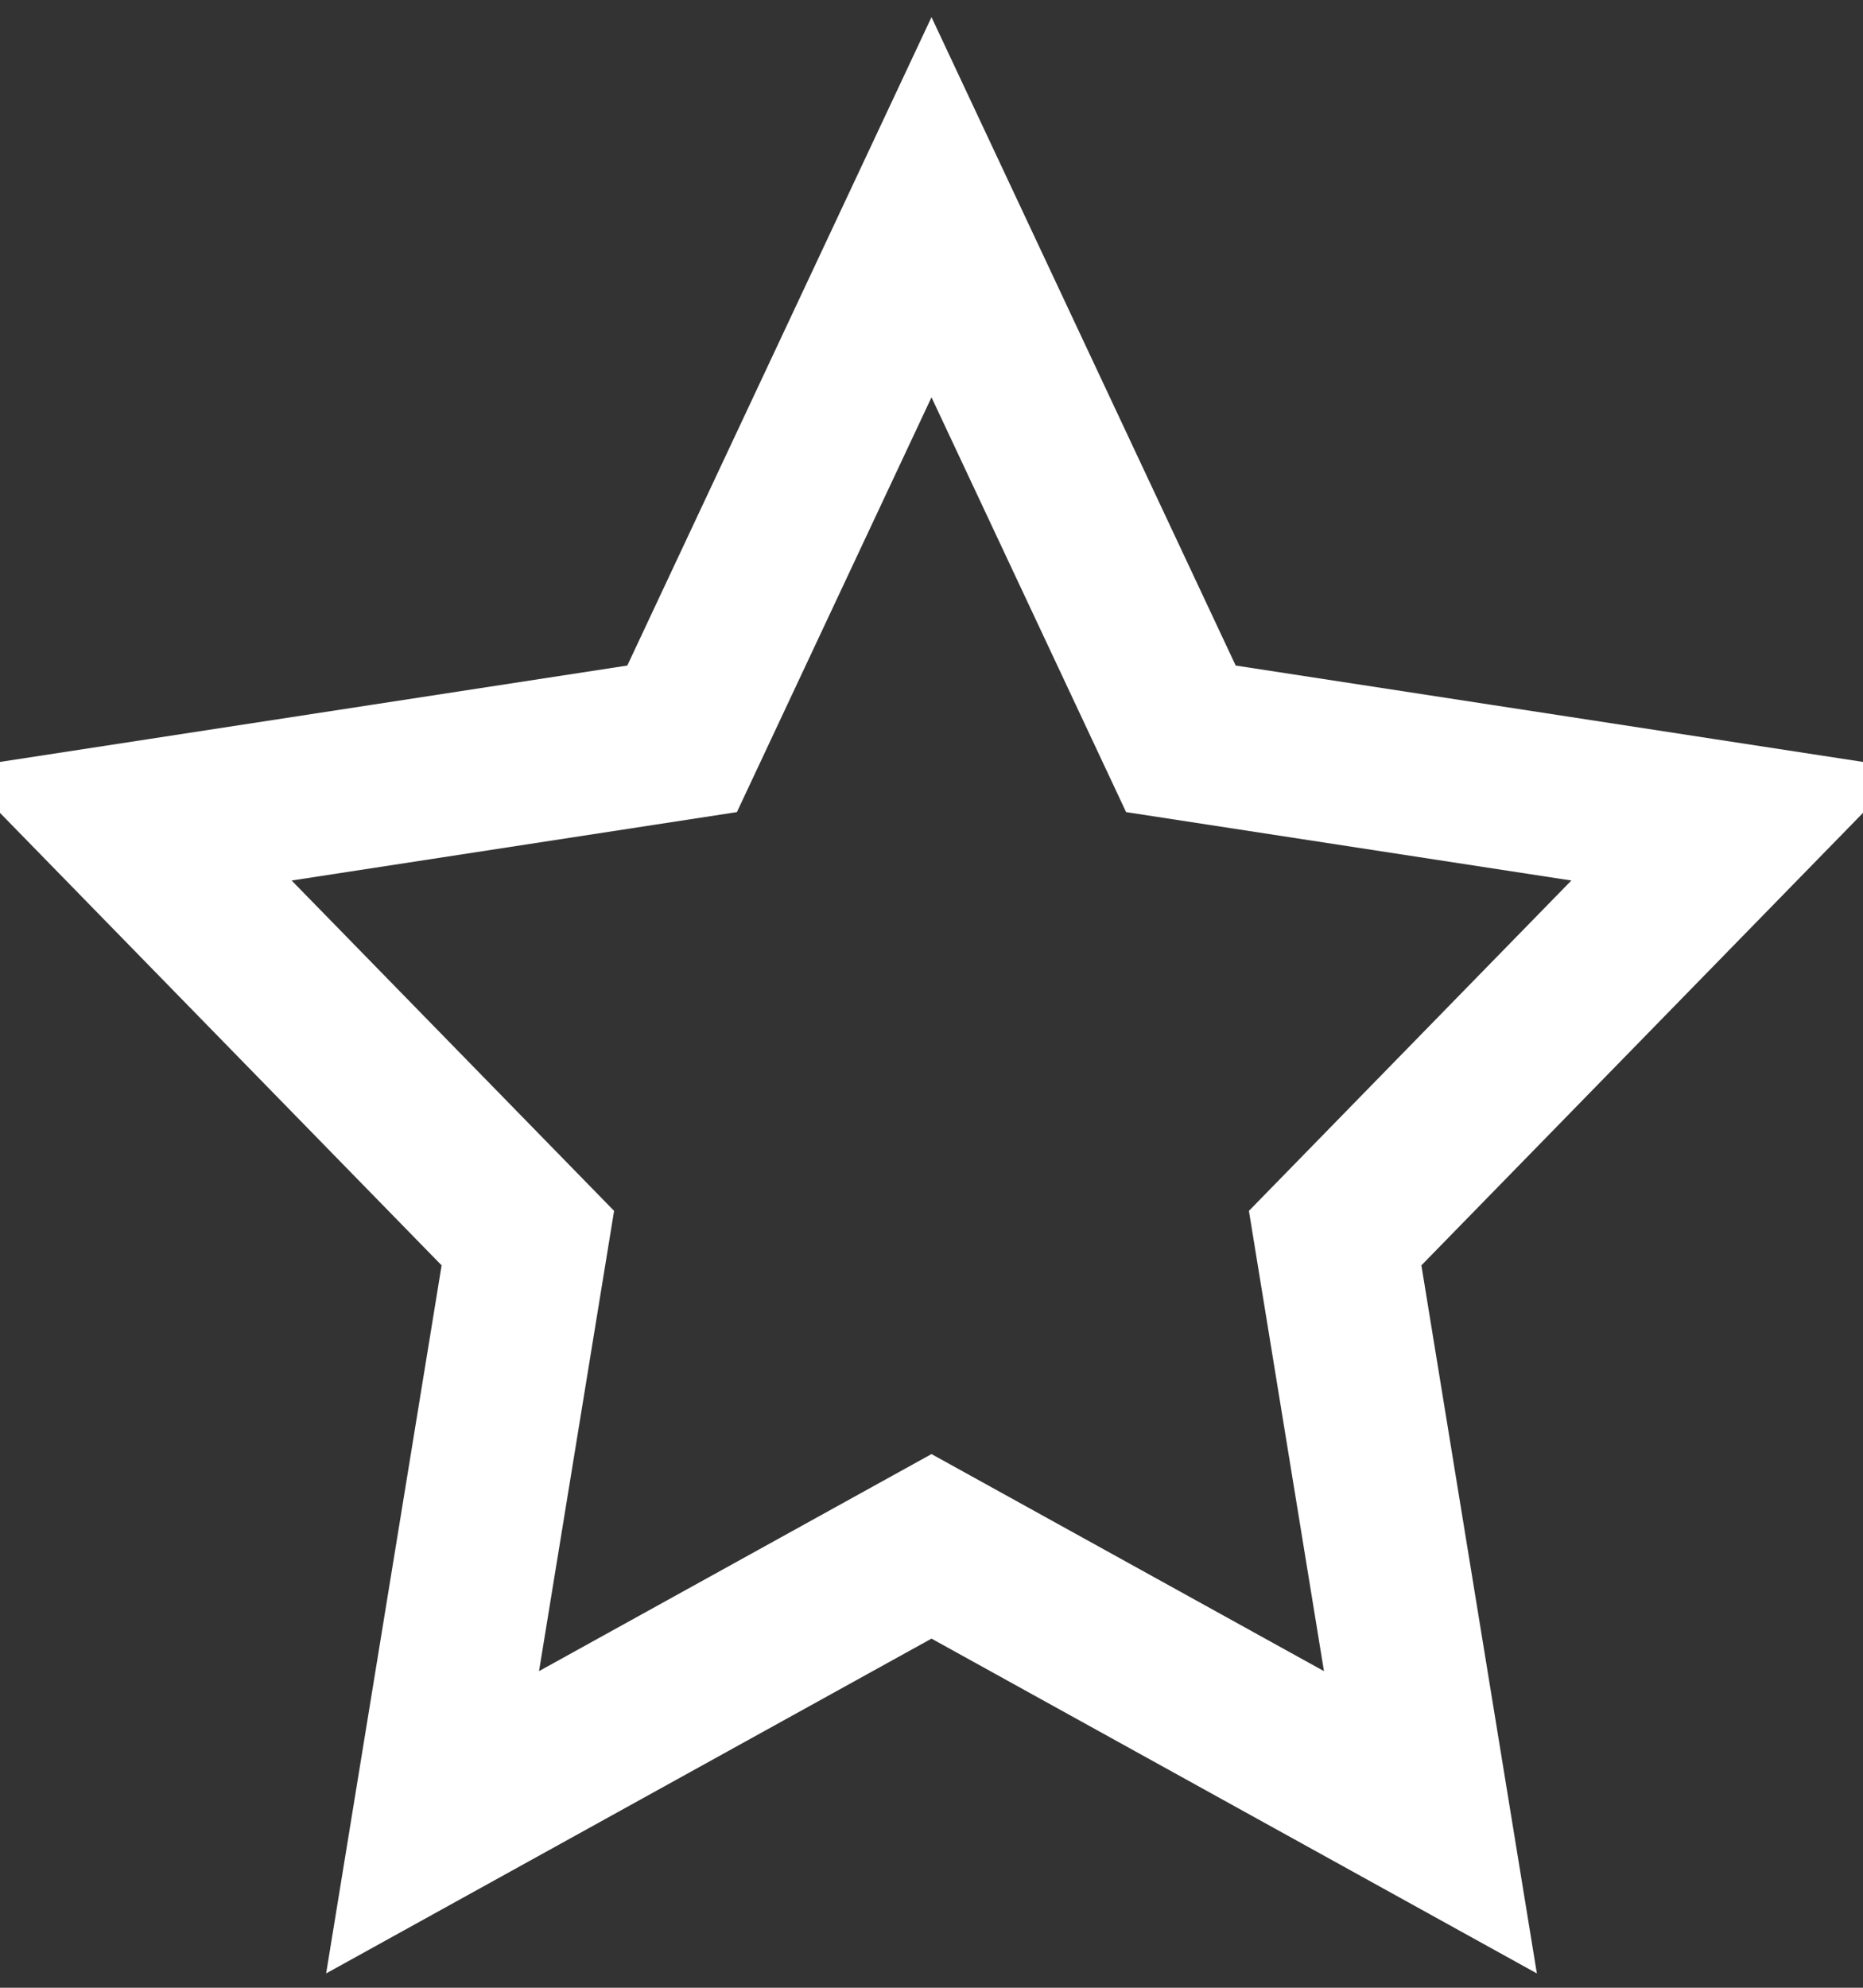 <svg width="15" height="16" viewBox="0 0 15 16" fill="none" xmlns="http://www.w3.org/2000/svg">
<rect x="0" y="0" width="15" height="16" fill="#333333" stroke="none"/>
<path d="M7.5 1.668L9.508 5.947L14 6.637L10.75 9.966L11.517 14.668L7.5 12.447L3.483 14.668L4.25 9.966L1 6.637L5.492 5.947L7.5 1.668Z"
  stroke="white" stroke-width="1.3"
 />
</svg>